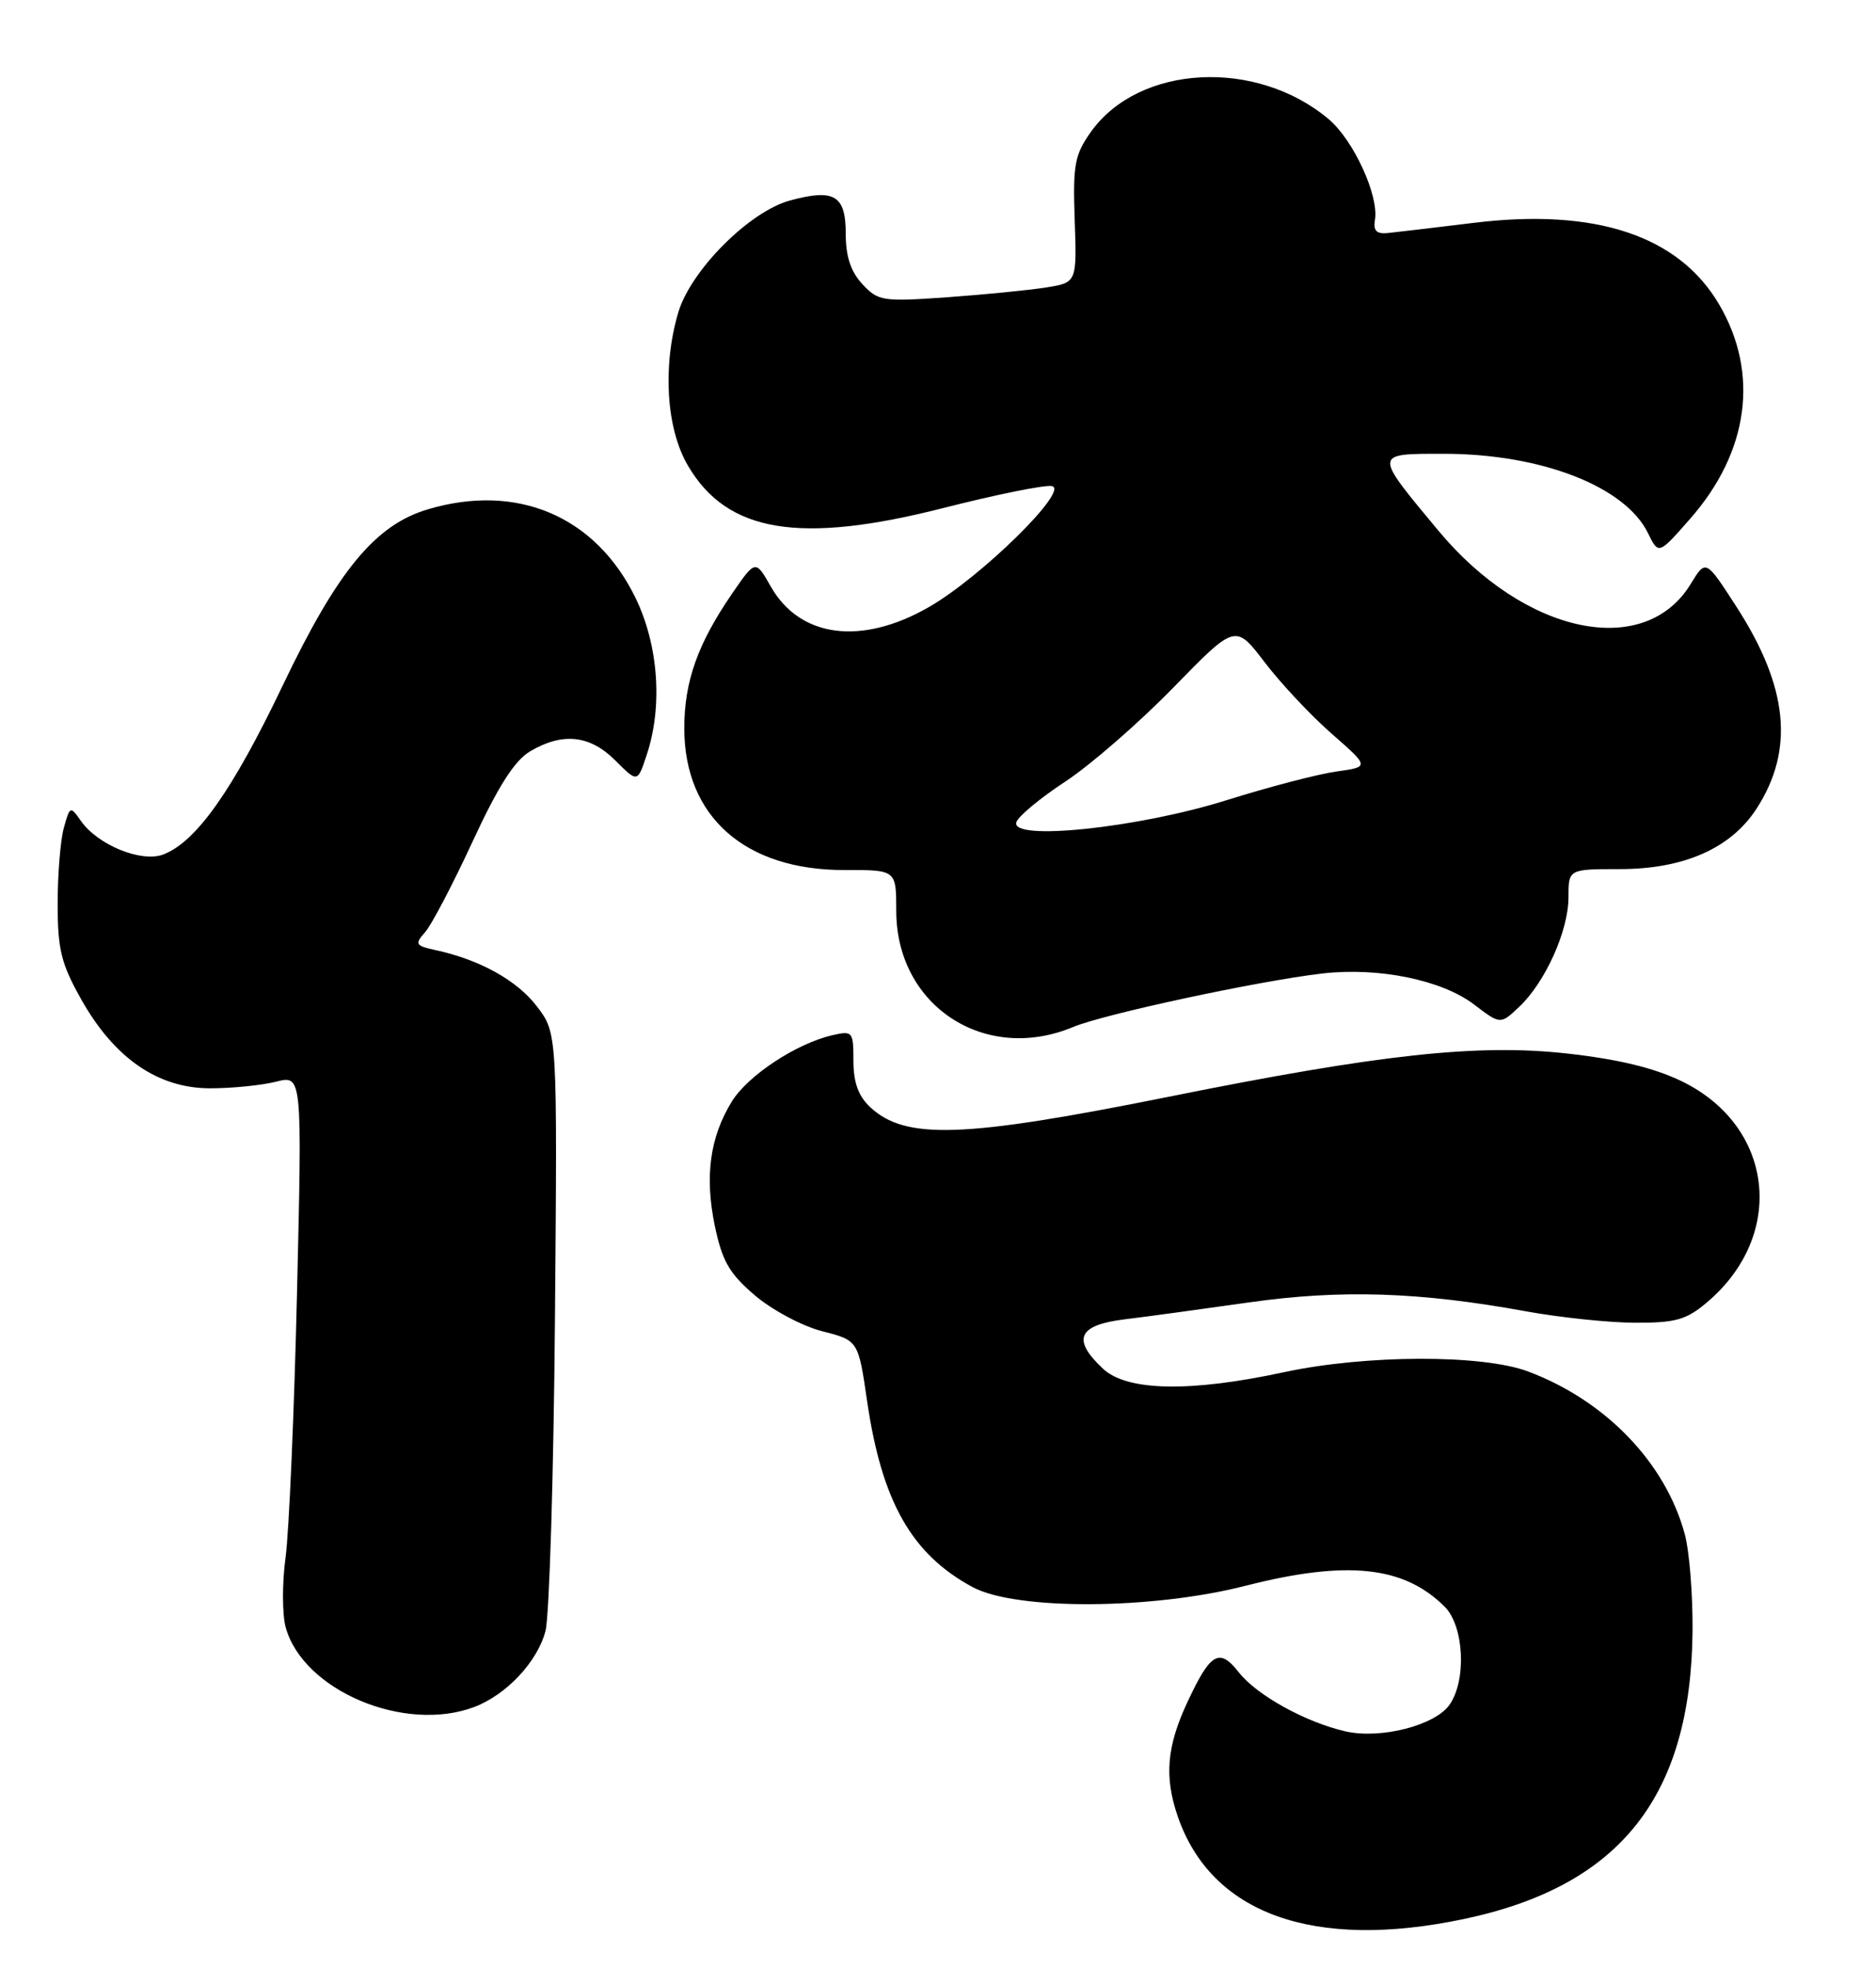 <?xml version="1.0" encoding="UTF-8" standalone="no"?>
<!DOCTYPE svg PUBLIC "-//W3C//DTD SVG 1.1//EN" "http://www.w3.org/Graphics/SVG/1.1/DTD/svg11.dtd" >
<svg xmlns="http://www.w3.org/2000/svg" xmlns:xlink="http://www.w3.org/1999/xlink" version="1.1" viewBox="0 0 244 256">
 <g >
 <path fill="currentColor"
d=" M 190.48 249.49 C 210.73 245.20 219.94 233.57 220.14 212.05 C 220.18 207.35 219.73 201.69 219.13 199.48 C 216.63 190.20 208.84 182.10 198.76 178.32 C 192.80 176.08 177.66 176.12 167.00 178.41 C 154.76 181.05 146.57 180.88 143.45 177.95 C 139.39 174.14 140.20 172.29 146.25 171.54 C 149.14 171.19 156.45 170.19 162.50 169.33 C 174.42 167.64 184.65 167.97 198.50 170.50 C 202.90 171.30 209.28 171.97 212.67 171.98 C 217.89 172.00 219.33 171.60 221.97 169.37 C 232.35 160.64 230.77 146.44 218.75 140.59 C 215.14 138.84 210.46 137.71 203.77 136.97 C 192.17 135.69 179.46 137.07 152.00 142.60 C 125.27 147.97 117.78 148.23 113.18 143.95 C 111.65 142.52 111.00 140.74 111.00 137.94 C 111.00 134.11 110.90 133.99 108.25 134.60 C 103.54 135.69 97.26 139.84 95.17 143.24 C 92.33 147.87 91.64 152.94 92.97 159.38 C 93.93 163.96 94.85 165.58 98.17 168.41 C 100.39 170.31 104.33 172.41 106.92 173.08 C 111.63 174.28 111.63 174.28 112.78 182.17 C 114.69 195.24 118.57 202.08 126.50 206.35 C 132.14 209.38 149.78 209.30 162.00 206.18 C 175.19 202.82 182.60 203.60 187.91 208.91 C 190.42 211.42 190.77 218.46 188.53 221.65 C 186.65 224.34 179.57 226.15 175.00 225.11 C 169.83 223.93 163.47 220.42 161.13 217.44 C 158.58 214.19 157.44 214.86 154.41 221.37 C 151.76 227.06 151.42 231.01 153.16 236.10 C 157.51 248.85 170.87 253.64 190.48 249.49 Z  M 61.68 221.94 C 65.88 220.35 69.91 216.05 70.95 212.05 C 71.45 210.10 72.01 191.81 72.18 171.42 C 72.49 134.33 72.49 134.33 69.84 130.86 C 67.26 127.47 62.40 124.77 56.64 123.53 C 54.03 122.96 53.91 122.76 55.29 121.20 C 56.12 120.27 58.90 114.97 61.46 109.43 C 64.80 102.21 66.93 98.88 68.96 97.68 C 73.18 95.19 76.73 95.57 80.04 98.88 C 82.92 101.77 82.92 101.77 84.12 98.13 C 86.22 91.80 85.64 83.84 82.64 77.70 C 77.45 67.09 67.24 62.76 55.62 66.23 C 48.78 68.27 43.88 74.23 36.75 89.17 C 30.25 102.77 25.51 109.48 21.23 111.10 C 18.39 112.18 12.72 109.87 10.52 106.73 C 9.15 104.77 9.09 104.80 8.31 107.61 C 7.86 109.20 7.50 113.65 7.50 117.50 C 7.50 123.48 7.95 125.30 10.60 130.00 C 14.90 137.61 20.56 141.50 27.34 141.50 C 30.18 141.50 34.03 141.11 35.90 140.64 C 39.30 139.78 39.30 139.78 38.63 168.14 C 38.26 183.74 37.59 199.20 37.14 202.50 C 36.69 205.80 36.70 209.88 37.15 211.56 C 39.40 219.78 52.60 225.37 61.68 221.94 Z  M 139.60 133.52 C 143.63 131.84 163.77 127.52 172.00 126.57 C 179.32 125.73 187.54 127.41 191.73 130.61 C 195.15 133.21 195.15 133.21 197.56 130.94 C 200.97 127.74 204.00 121.03 204.00 116.68 C 204.00 113.00 204.00 113.00 210.68 113.00 C 219.01 113.00 225.15 110.29 228.47 105.13 C 233.41 97.49 232.59 89.31 225.83 78.86 C 221.86 72.71 221.86 72.71 219.91 75.91 C 213.90 85.79 198.31 82.50 187.06 68.97 C 178.62 58.83 178.61 59.00 187.78 59.00 C 200.45 59.00 211.37 63.24 214.34 69.31 C 215.72 72.13 215.72 72.13 219.80 67.48 C 227.46 58.79 228.86 48.55 223.60 39.59 C 218.35 30.63 207.52 27.03 191.64 28.98 C 186.61 29.59 181.60 30.19 180.50 30.30 C 179.04 30.45 178.59 29.99 178.83 28.60 C 179.37 25.45 176.05 18.22 172.81 15.49 C 163.39 7.57 148.15 8.38 141.90 17.13 C 139.77 20.13 139.53 21.40 139.78 28.62 C 140.06 36.74 140.06 36.74 136.04 37.38 C 133.83 37.73 128.04 38.30 123.18 38.65 C 114.80 39.24 114.22 39.15 112.17 36.95 C 110.66 35.33 110.00 33.35 110.00 30.42 C 110.00 25.39 108.54 24.51 102.77 26.06 C 97.49 27.48 89.86 35.12 88.22 40.62 C 86.15 47.61 86.65 55.73 89.47 60.53 C 94.58 69.27 104.03 70.82 122.82 66.02 C 129.60 64.30 135.89 63.02 136.81 63.20 C 139.18 63.66 127.61 75.04 120.80 78.94 C 112.05 83.96 104.06 82.92 100.27 76.29 C 98.26 72.76 98.26 72.76 95.24 77.15 C 90.76 83.66 89.00 88.61 89.00 94.67 C 89.00 106.18 96.90 113.16 109.87 113.12 C 116.57 113.10 116.57 113.10 116.57 118.43 C 116.57 130.77 128.10 138.33 139.60 133.52 Z  M 132.19 106.90 C 132.44 106.13 135.31 103.75 138.57 101.61 C 141.83 99.47 148.14 93.98 152.59 89.42 C 160.68 81.12 160.68 81.12 164.49 86.11 C 166.58 88.85 170.51 93.04 173.21 95.40 C 178.13 99.71 178.13 99.71 173.82 100.31 C 171.44 100.64 165.00 102.32 159.50 104.05 C 147.98 107.66 131.38 109.39 132.19 106.90 Z "/>
</g>
</svg>